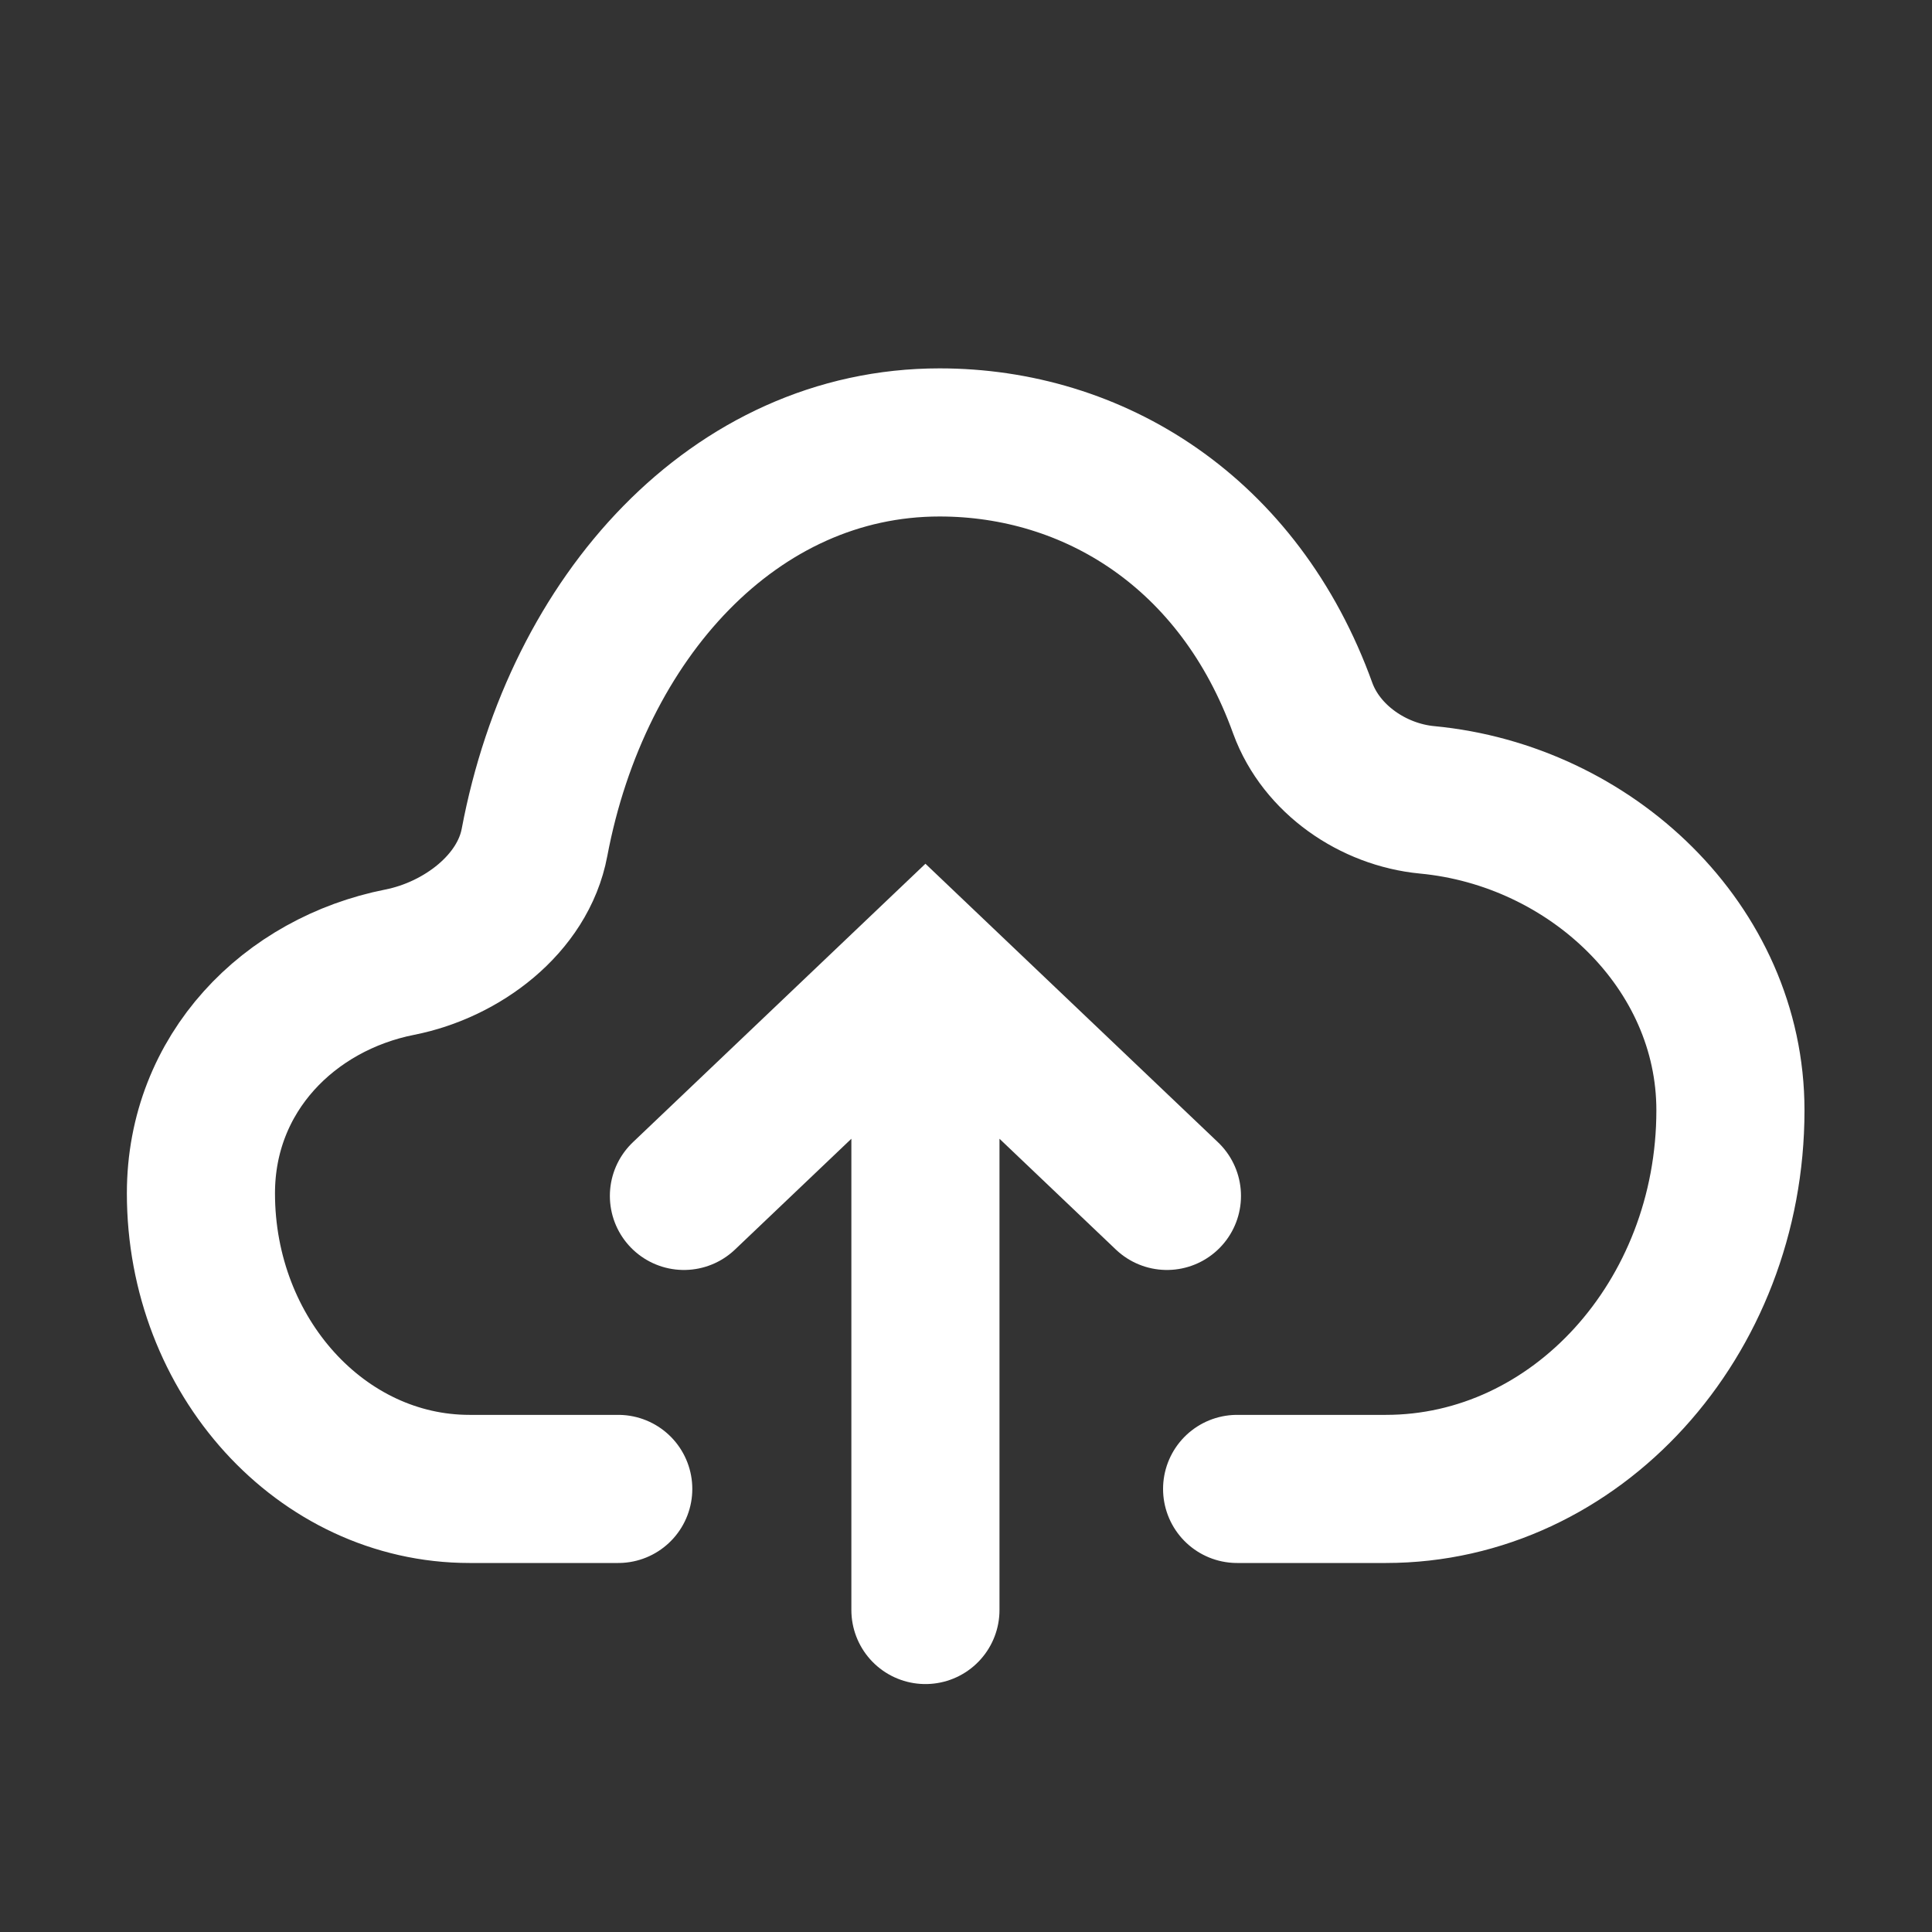 <svg width="30" height="30" viewBox="0 0 30 30" fill="none" xmlns="http://www.w3.org/2000/svg" xmlns:xlink="http://www.w3.org/1999/xlink">
	<rect x="0" y="0" width="30" height="30" fill="#333333" stroke="none"/>
	<defs>
		<clipPath id="clip105_94">
			<rect id="cloud-upload" rx="0" width="29" height="29" transform="translate(0.5 0.5)" fill="white" fill-opacity="0"/>
		</clipPath>
	</defs>
	<rect id="cloud-upload" rx="0" width="29" height="29" transform="translate(0.5 0.5)" fill="#FFFFFF" fill-opacity="0"/>
	<g clip-path="url(#clip105_94)">
		<path id="Vector" d="M9.6 23.12L7.29 23.12C4.99 23.12 3.12 21.06 3.12 18.53C3.12 16.66 4.49 15.28 6.21 14.94C7.17 14.75 8.12 14.04 8.3 13.08C8.96 9.58 11.41 6.87 14.59 6.87C16.97 6.87 19.24 8.25 20.23 11C20.52 11.79 21.32 12.34 22.16 12.42C24.7 12.66 26.87 14.7 26.87 17.24C26.87 20.48 24.47 23.12 21.52 23.12L19.21 23.12" stroke="#FFFFFF" stroke-opacity="1" stroke-width="2.3" stroke-linecap="round"/>
		<path id="Vector" d="M14.37 25L14.37 15M18.12 18.57L14.37 15L10.62 18.57" stroke="#FFFFFF" stroke-opacity="1" stroke-width="2.3" stroke-linecap="round"/>
	</g>
</svg>
